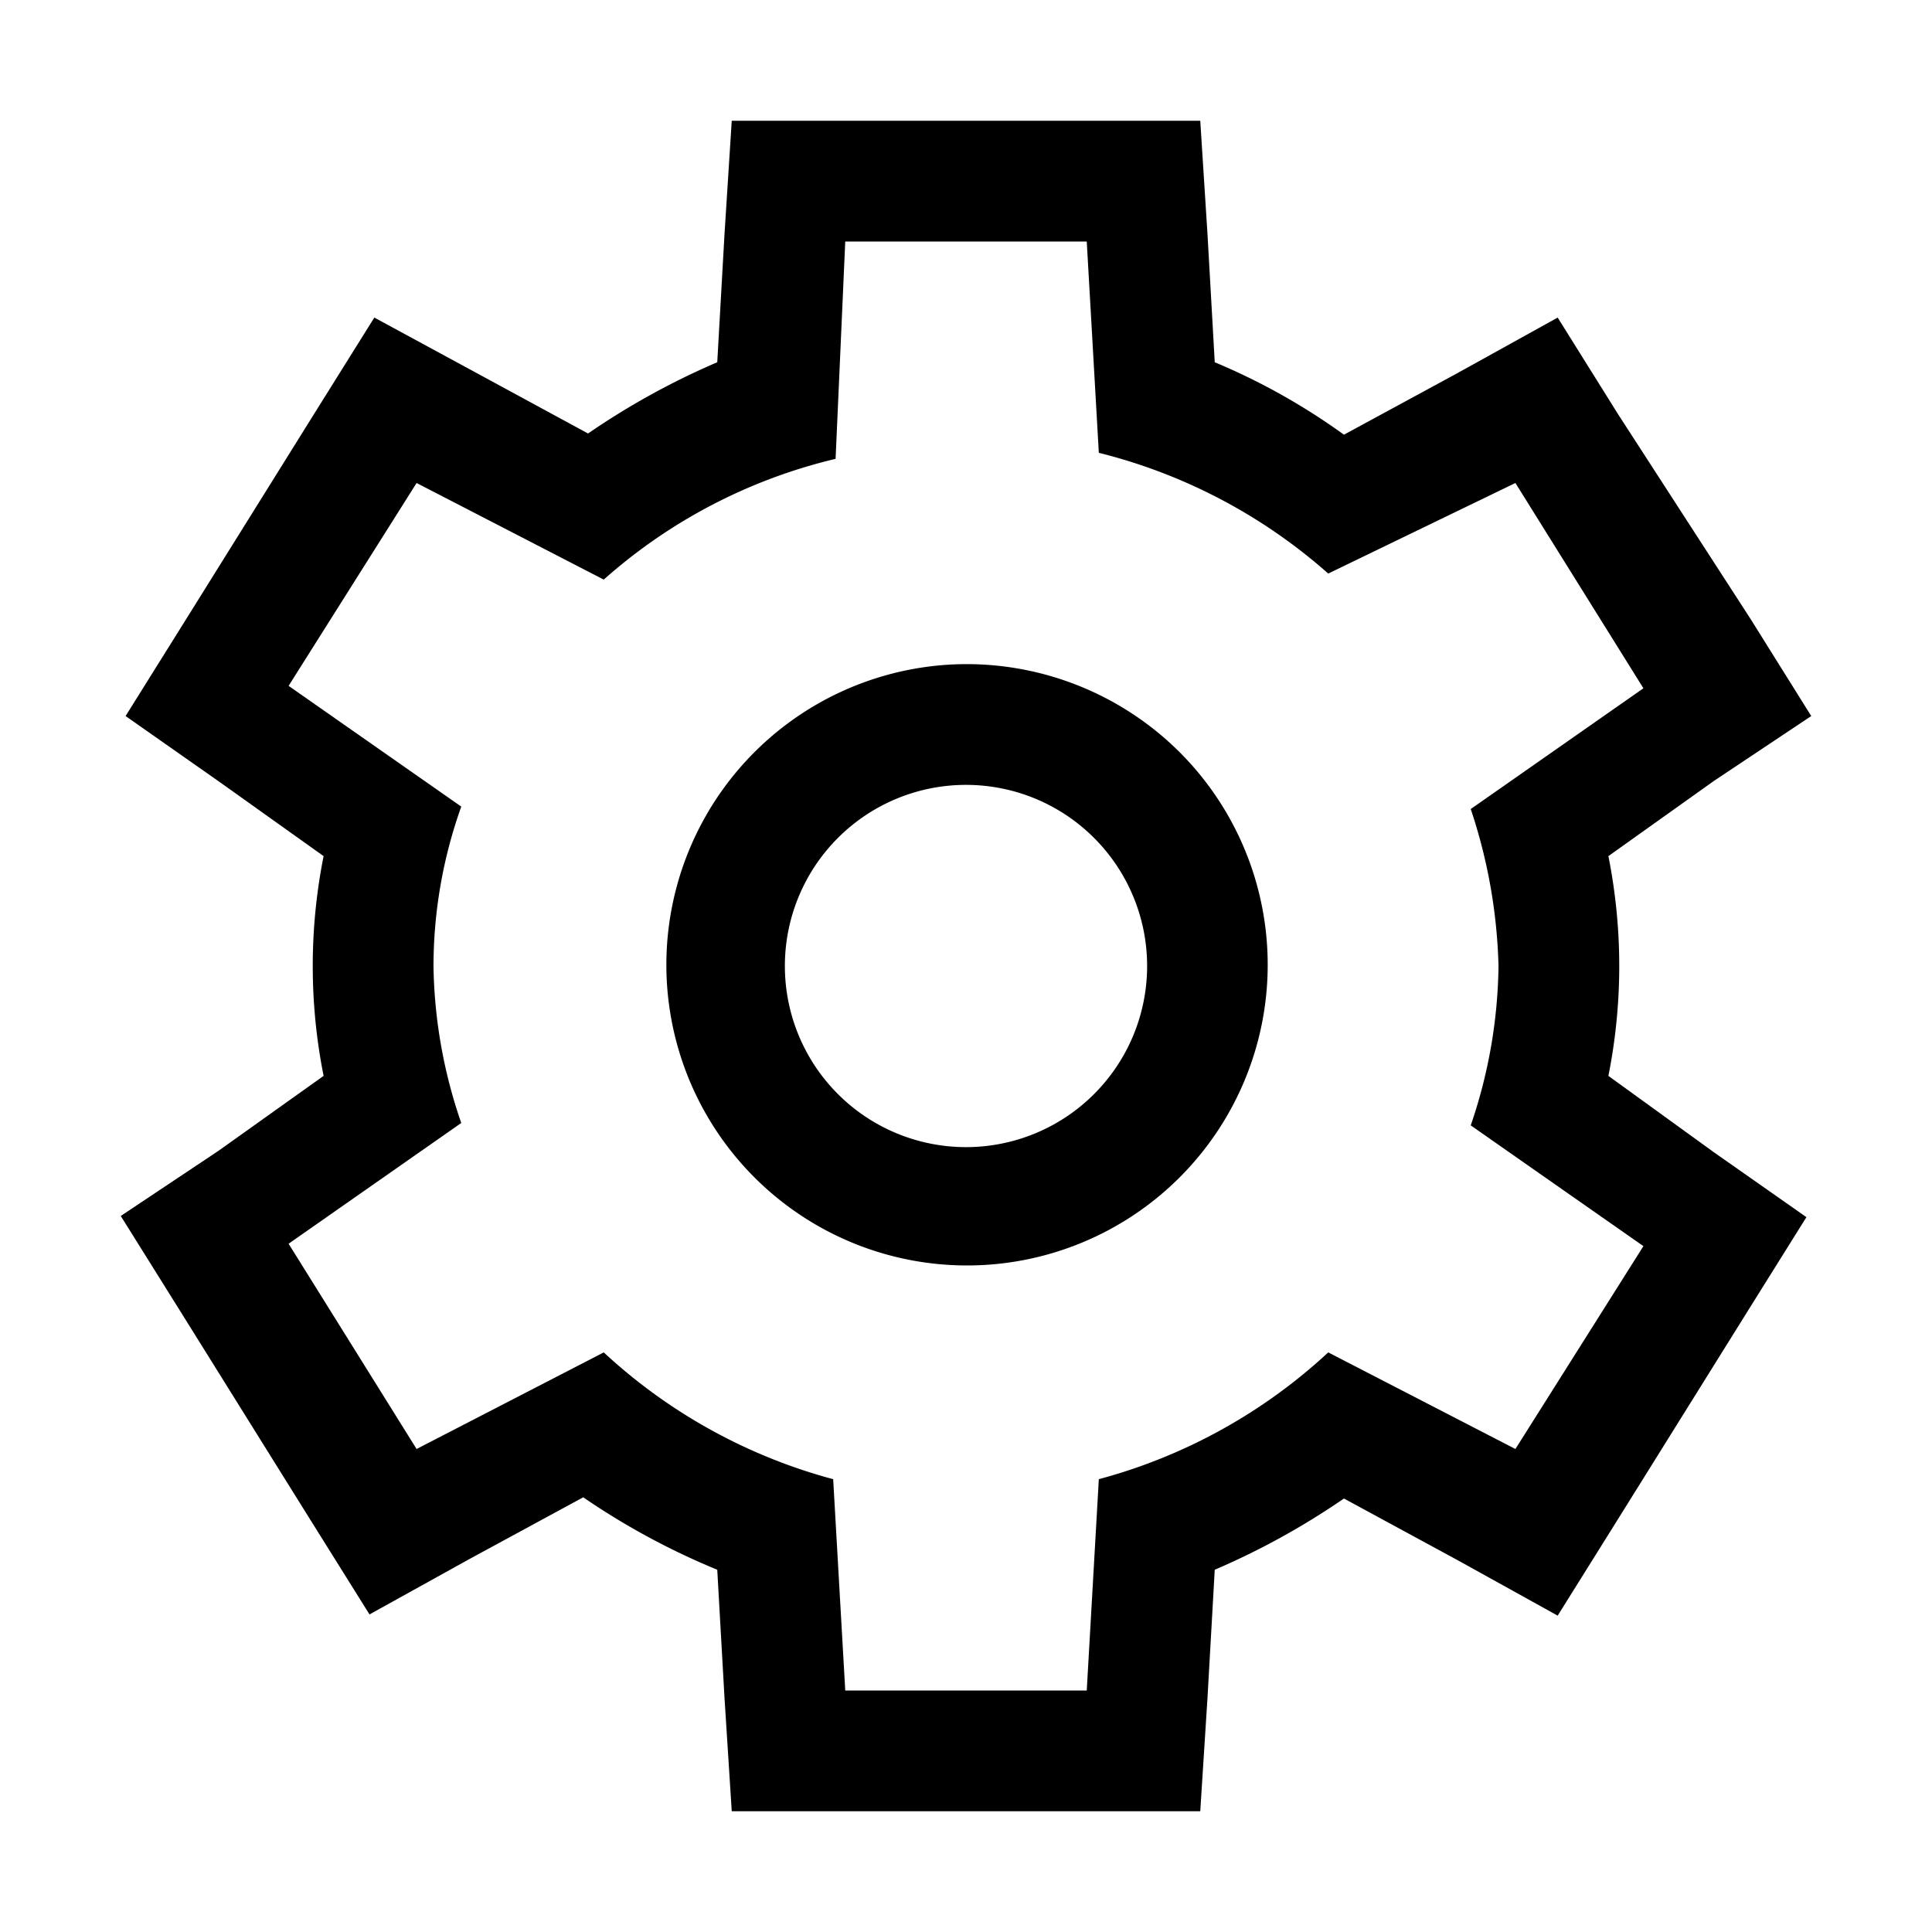 <svg xmlns="http://www.w3.org/2000/svg" viewBox="0 0 16 16" fill="#000000"><title>Settings</title><g id="settings_svg__settings"><path id="settings_svg__Path_19" data-name="Path 19" d="M13.32,8.91a4.65,4.65,0,0,0,0-1.82l.87-.62L15,5.93l-.5-.8-1.1-1.7-.5-.8-.83.46-.94.51A5.34,5.34,0,0,0,10.06,3L10,1.94,9.94,1H6.06L6,1.94,5.94,3a6.19,6.19,0,0,0-1.07.59l-.94-.51L3.1,2.63l-.5.8L1.54,5.13l-.5.8.77.54.87.62a4.65,4.65,0,0,0,0,1.82l-.87.62L1,10.07l.5.8,1.06,1.7.5.8.83-.46.94-.51a6,6,0,0,0,1.11.6L6,14.06l.06.94H9.94l.06-.94L10.06,13a6.19,6.19,0,0,0,1.07-.59l.94.51.83.46.5-.8,1.06-1.7.5-.8-.77-.54ZM12.55,12,11,11.2a4.51,4.51,0,0,1-1.9,1.05L9,14H7l-.1-1.75A4.51,4.51,0,0,1,5,11.2L3.45,12,2.39,10.3l1.43-1A4.14,4.14,0,0,1,3.59,8a3.94,3.94,0,0,1,.23-1.32l-1.43-1L3.45,4,5,4.8a4.43,4.43,0,0,1,1.92-1L7,2H9l.1,1.75a4.51,4.51,0,0,1,1.9,1L12.55,4l1.06,1.7-1.43,1A4.44,4.44,0,0,1,12.41,8a4.21,4.21,0,0,1-.23,1.32l1.43,1Z"/><path id="settings_svg__Path_20" data-name="Path 20" d="M8,5.5a2.49,2.49,0,1,0,1.77.73A2.5,2.5,0,0,0,8,5.5Zm0,4A1.5,1.5,0,1,1,9.5,8,1.5,1.5,0,0,1,8,9.5Z"/></g></svg>